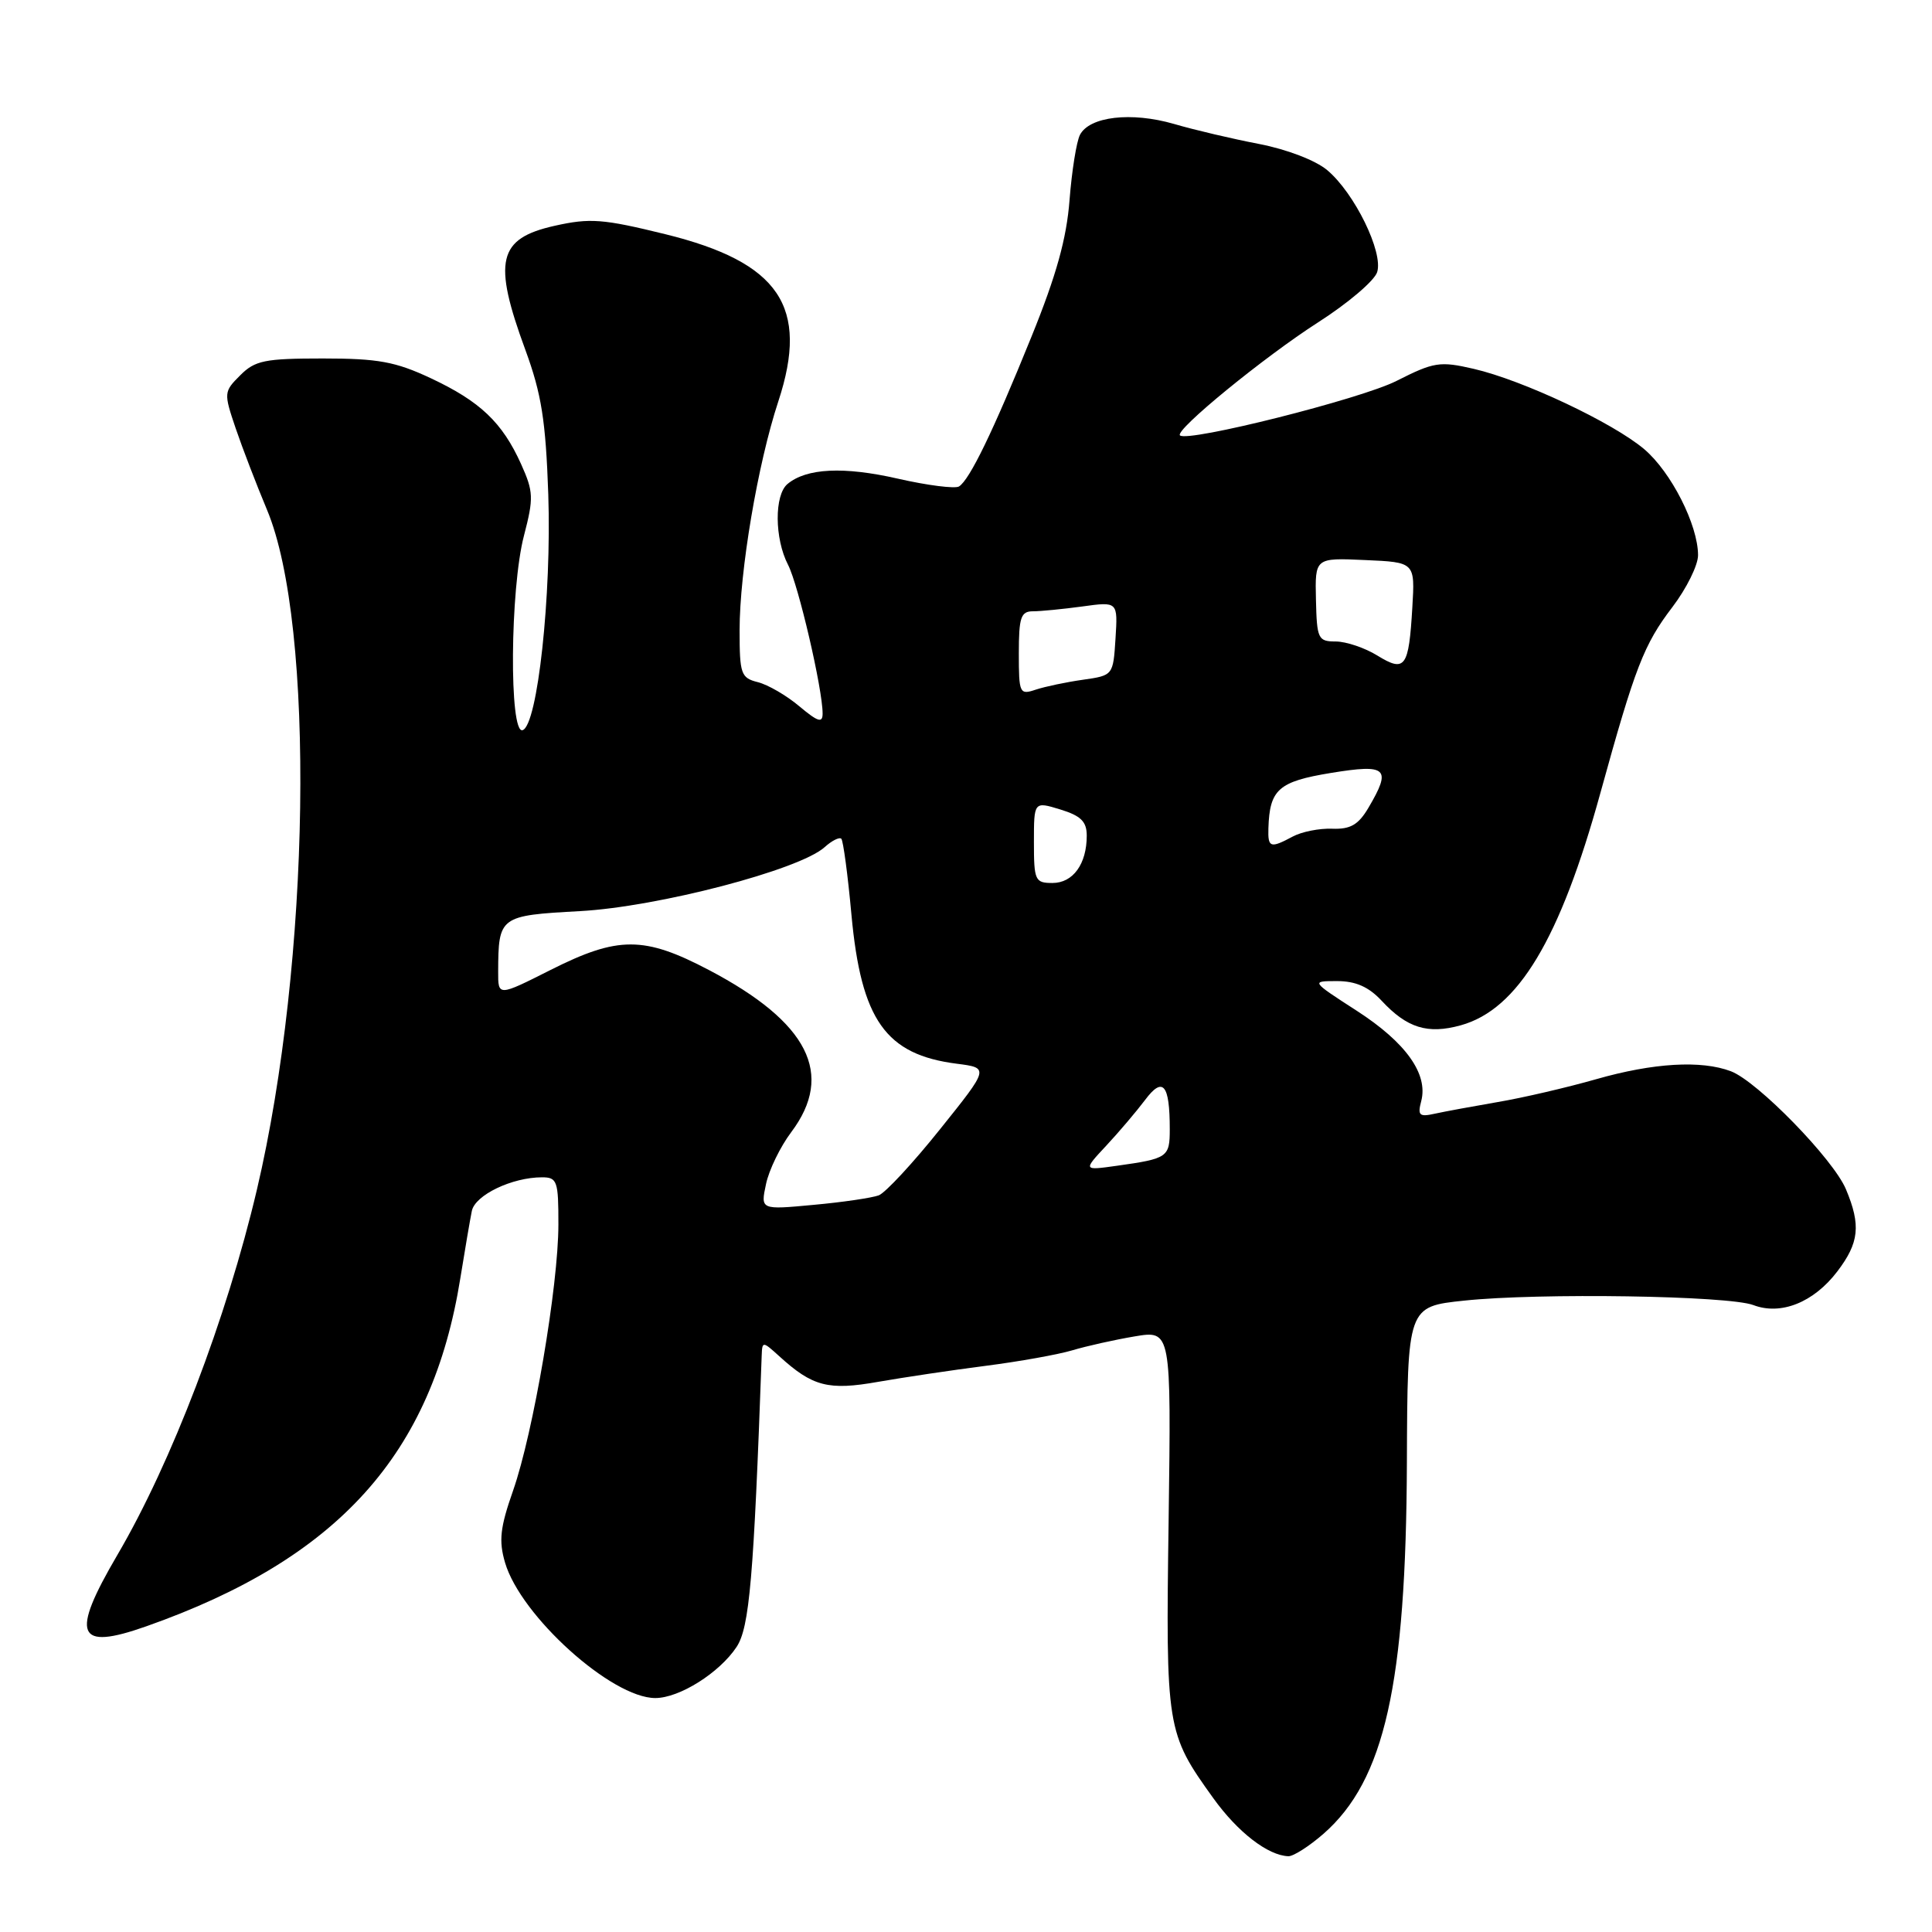 <?xml version="1.0" encoding="UTF-8" standalone="no"?>
<!DOCTYPE svg PUBLIC "-//W3C//DTD SVG 1.1//EN" "http://www.w3.org/Graphics/SVG/1.1/DTD/svg11.dtd" >
<svg xmlns="http://www.w3.org/2000/svg" xmlns:xlink="http://www.w3.org/1999/xlink" version="1.1" viewBox="0 0 256 256">
 <g >
 <path fill="currentColor"
d=" M 175.40 242.96 C 183.47 235.87 186.31 223.21 186.42 193.81 C 186.50 173.13 186.50 173.13 194.00 172.34 C 203.92 171.29 229.04 171.68 232.33 172.93 C 235.97 174.32 240.32 172.58 243.44 168.49 C 246.35 164.67 246.60 162.36 244.60 157.59 C 242.94 153.61 232.88 143.29 229.36 141.95 C 225.44 140.46 219.09 140.83 211.50 143.00 C 207.65 144.10 201.80 145.46 198.50 146.02 C 195.20 146.59 191.43 147.28 190.12 147.57 C 188.06 148.03 187.82 147.80 188.32 145.90 C 189.26 142.31 186.29 138.14 179.79 133.94 C 173.69 130.00 173.69 130.00 177.17 130.00 C 179.63 130.00 181.36 130.76 183.08 132.61 C 186.44 136.22 189.17 137.07 193.55 135.86 C 201.14 133.76 206.72 124.48 212.08 105.00 C 216.66 88.40 217.82 85.39 221.61 80.43 C 223.47 77.98 225.00 74.90 225.00 73.57 C 225.00 69.57 221.44 62.55 217.87 59.52 C 213.71 56.00 201.77 50.37 195.26 48.87 C 190.79 47.84 190.01 47.96 185.05 50.47 C 180.31 52.88 157.32 58.65 156.35 57.69 C 155.65 56.99 167.49 47.31 174.66 42.71 C 178.60 40.19 182.12 37.20 182.48 36.06 C 183.32 33.43 179.48 25.58 175.87 22.55 C 174.33 21.25 170.52 19.79 166.85 19.08 C 163.36 18.41 158.27 17.22 155.55 16.42 C 149.91 14.79 144.36 15.43 143.10 17.87 C 142.64 18.76 142.02 22.65 141.72 26.50 C 141.33 31.61 139.97 36.50 136.66 44.65 C 131.58 57.20 128.48 63.58 127.07 64.46 C 126.54 64.78 122.89 64.32 118.95 63.42 C 111.79 61.79 106.87 62.03 104.35 64.13 C 102.59 65.59 102.62 71.37 104.42 74.84 C 105.79 77.50 109.00 91.28 109.00 94.55 C 109.00 95.85 108.38 95.65 105.92 93.59 C 104.23 92.16 101.76 90.73 100.42 90.39 C 98.18 89.83 98.00 89.31 98.00 83.52 C 98.00 75.69 100.40 61.47 103.13 53.19 C 107.26 40.63 103.29 34.76 88.15 31.03 C 79.89 29.00 78.18 28.87 73.49 29.92 C 65.97 31.60 65.27 34.56 69.62 46.38 C 71.75 52.19 72.31 55.71 72.65 65.50 C 73.10 78.87 71.23 96.10 69.25 96.75 C 67.45 97.35 67.58 78.03 69.43 70.97 C 70.73 65.98 70.69 65.15 69.05 61.50 C 66.56 55.98 63.63 53.19 57.09 50.12 C 52.40 47.92 50.10 47.50 42.78 47.50 C 35.09 47.50 33.79 47.76 31.83 49.73 C 29.65 51.90 29.64 52.06 31.22 56.73 C 32.11 59.35 33.98 64.21 35.37 67.53 C 41.79 82.81 41.13 127.53 34.04 157.64 C 30.03 174.68 22.73 193.81 15.54 206.06 C 9.30 216.71 10.13 218.76 19.37 215.50 C 44.81 206.53 57.26 192.73 61.00 169.35 C 61.61 165.58 62.29 161.58 62.52 160.46 C 62.95 158.35 67.85 156.00 71.82 156.00 C 73.83 156.00 74.00 156.49 73.99 162.25 C 73.99 170.36 70.67 189.84 67.99 197.50 C 66.27 202.40 66.07 204.15 66.92 207.05 C 68.99 214.12 81.05 225.00 86.83 225.00 C 90.02 225.00 95.33 221.66 97.60 218.23 C 99.31 215.64 99.87 209.13 100.93 179.58 C 101.00 177.71 101.07 177.72 103.25 179.70 C 107.67 183.73 109.76 184.27 116.36 183.10 C 119.74 182.51 126.15 181.55 130.60 180.98 C 135.06 180.41 140.23 179.48 142.10 178.92 C 143.97 178.36 147.68 177.53 150.35 177.08 C 155.19 176.27 155.19 176.27 154.85 201.38 C 154.46 229.08 154.55 229.62 160.77 238.27 C 164.01 242.78 168.01 245.87 170.72 245.96 C 171.38 245.98 173.49 244.63 175.40 242.96 Z  M 101.50 156.90 C 101.89 155.03 103.40 151.93 104.84 150.02 C 110.61 142.34 107.12 135.46 93.95 128.54 C 85.35 124.02 81.90 124.02 72.98 128.51 C 66.00 132.03 66.00 132.03 66.01 128.76 C 66.04 121.42 66.18 121.31 76.83 120.73 C 87.17 120.17 105.91 115.27 109.26 112.26 C 110.22 111.39 111.22 110.89 111.48 111.14 C 111.73 111.40 112.34 115.92 112.82 121.20 C 114.11 135.17 117.35 139.75 126.79 140.95 C 131.08 141.50 131.08 141.50 124.56 149.63 C 120.98 154.11 117.32 158.05 116.44 158.39 C 115.55 158.72 111.67 159.30 107.80 159.65 C 100.77 160.31 100.77 160.31 101.50 156.90 Z  M 146.59 151.80 C 148.28 149.99 150.59 147.26 151.73 145.75 C 154.09 142.59 155.00 143.66 155.00 149.61 C 155.00 153.34 154.75 153.52 148.00 154.47 C 143.51 155.10 143.51 155.10 146.59 151.80 Z  M 137.00 111.59 C 137.00 106.19 137.00 106.19 140.50 107.26 C 143.23 108.10 144.00 108.86 144.00 110.73 C 144.00 114.49 142.18 117.00 139.46 117.00 C 137.15 117.00 137.00 116.67 137.00 111.59 Z  M 168.07 109.75 C 168.23 104.60 169.40 103.56 176.35 102.42 C 183.82 101.20 184.43 101.77 181.31 107.06 C 179.99 109.29 178.93 109.90 176.53 109.81 C 174.83 109.74 172.47 110.21 171.29 110.85 C 168.32 112.44 167.99 112.33 168.07 109.75 Z  M 135.00 86.57 C 135.00 81.81 135.27 81.00 136.86 81.00 C 137.88 81.00 140.84 80.71 143.42 80.36 C 148.12 79.71 148.12 79.71 147.81 84.61 C 147.50 89.49 147.49 89.50 143.50 90.07 C 141.30 90.38 138.49 90.97 137.25 91.38 C 135.10 92.10 135.00 91.90 135.00 86.57 Z  M 182.50 86.86 C 180.85 85.84 178.38 85.01 177.00 85.00 C 174.65 85.00 174.49 84.66 174.37 79.46 C 174.24 73.91 174.24 73.91 180.87 74.21 C 187.50 74.50 187.50 74.50 187.14 80.50 C 186.67 88.47 186.19 89.13 182.50 86.86 Z "/>
</g>
</svg>